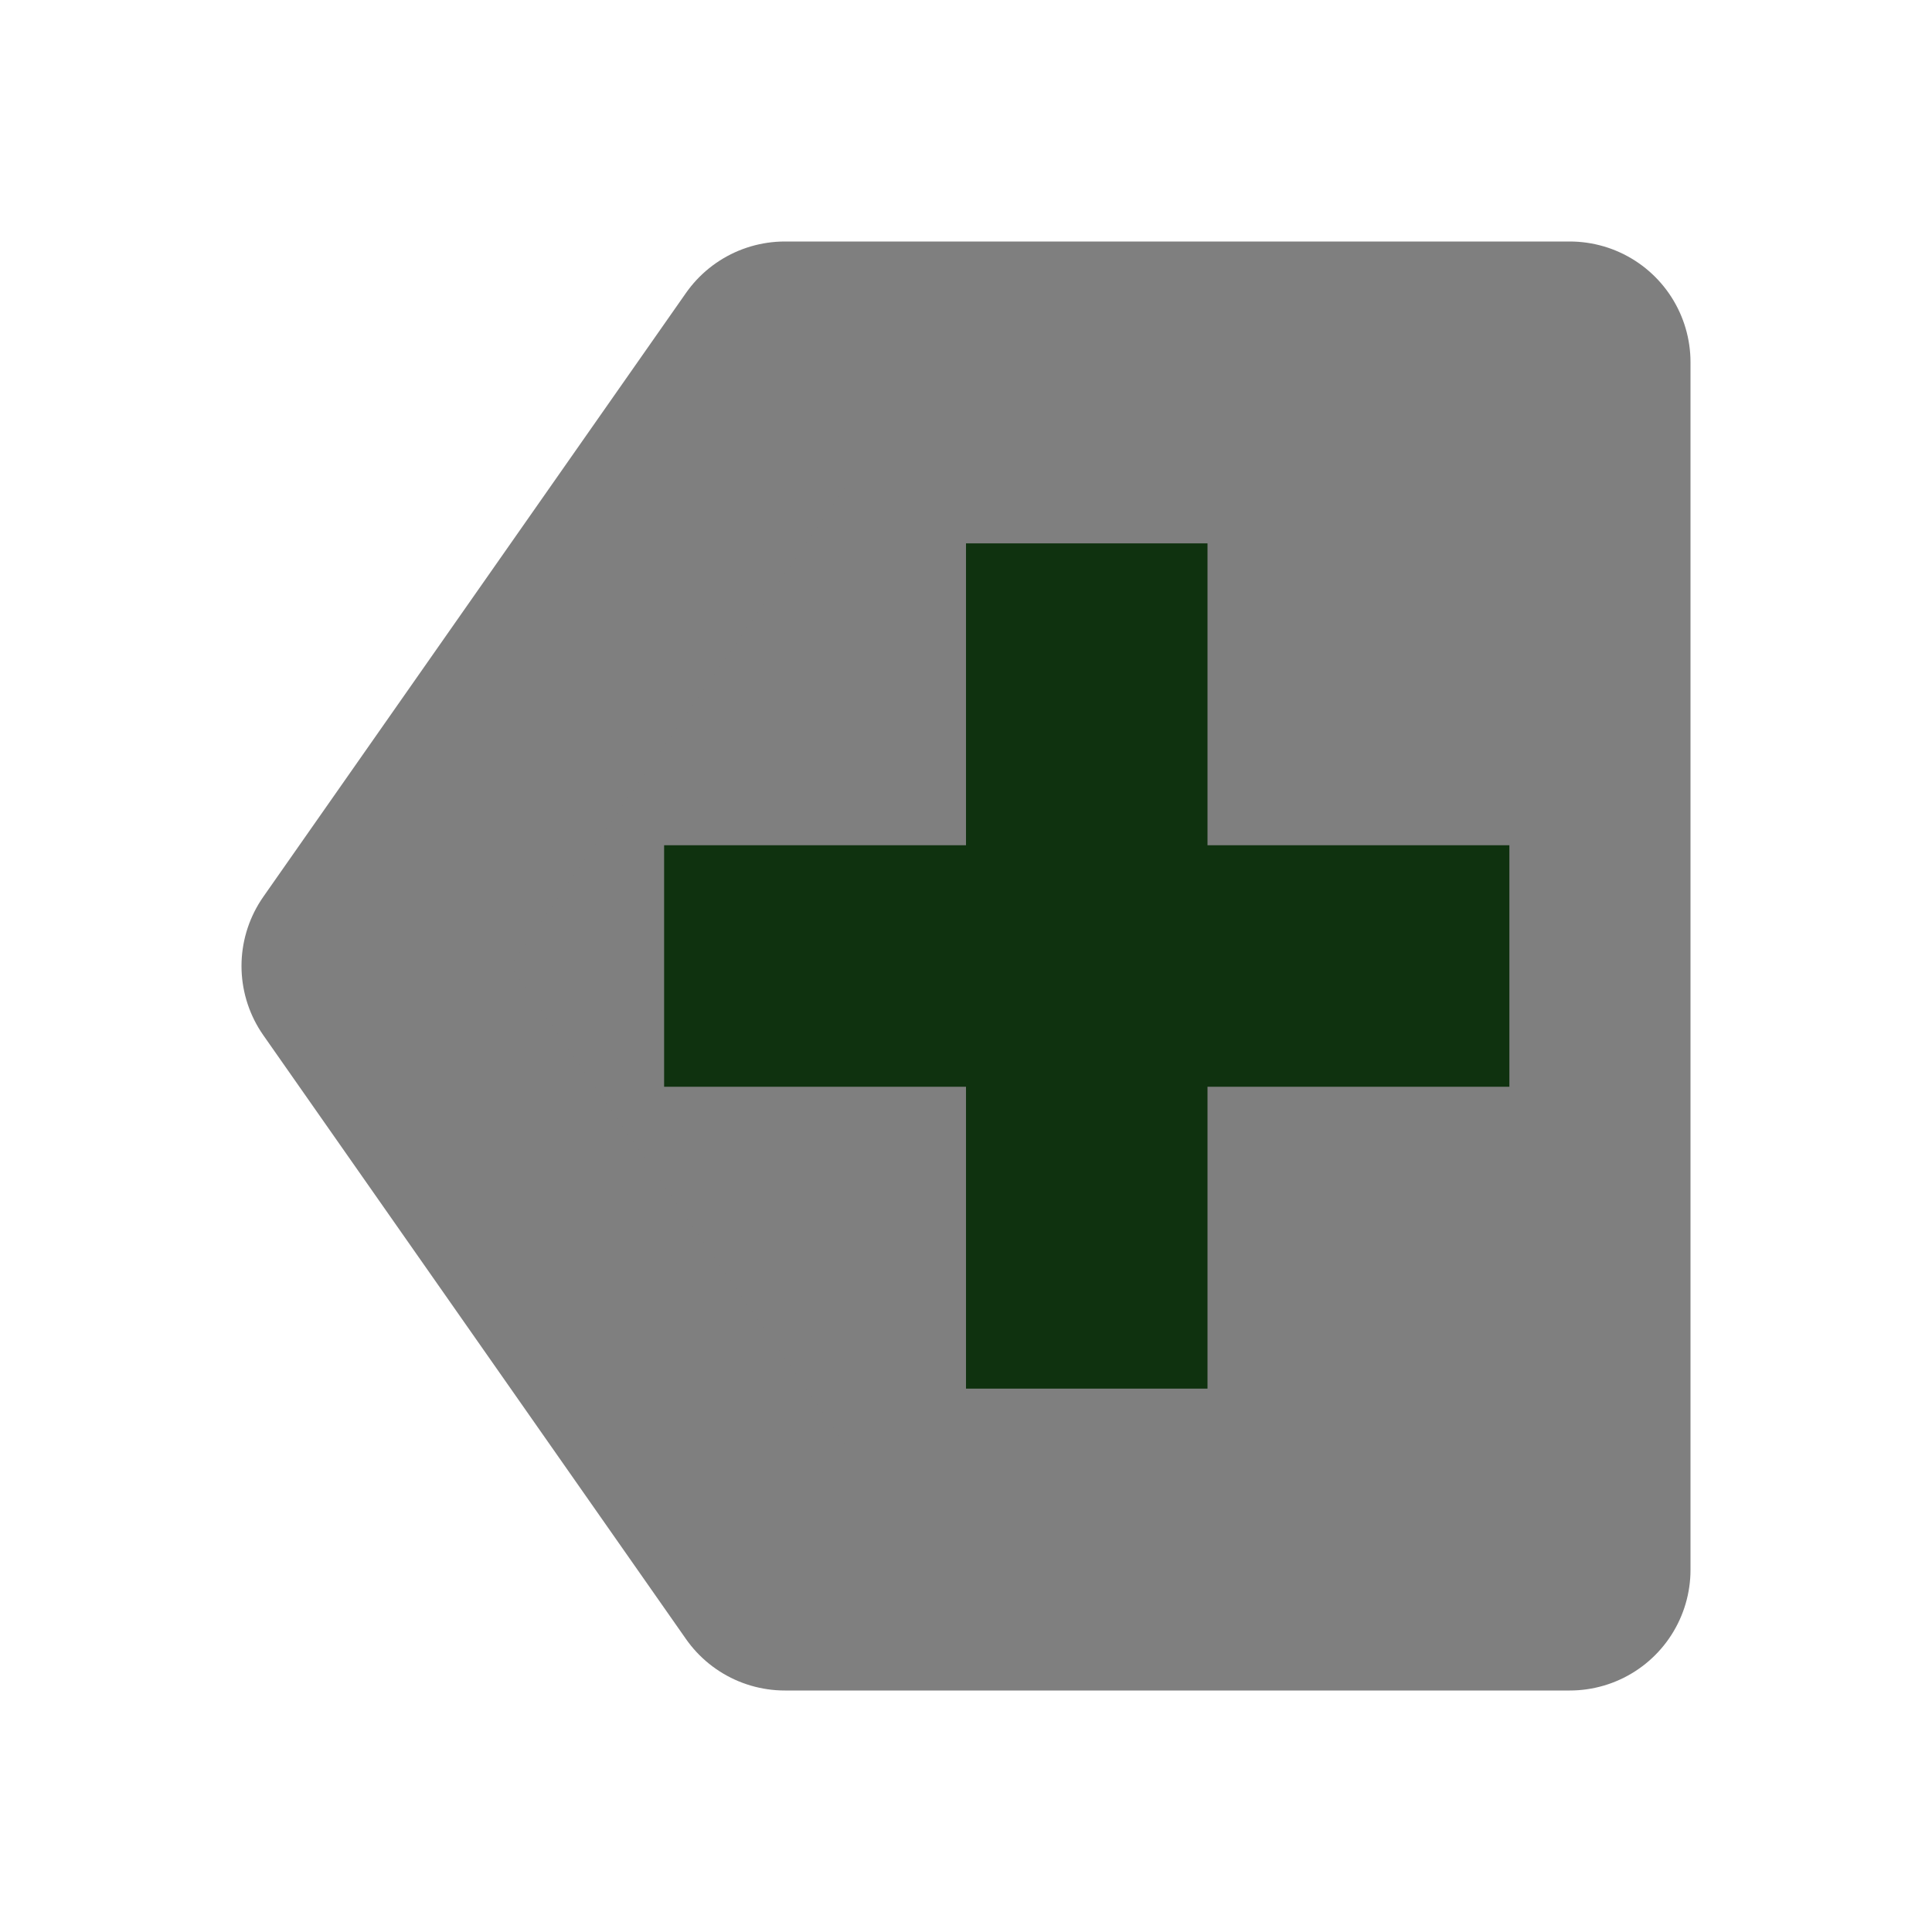 <?xml version="1.0" encoding="UTF-8"?>
<!-- Created with Inkscape (http://www.inkscape.org/) -->
<svg id="svg3039" width="16" height="16" version="1.1" xmlns="http://www.w3.org/2000/svg" xmlns:cc="http://creativecommons.org/ns#" xmlns:dc="http://purl.org/dc/elements/1.1/" xmlns:rdf="http://www.w3.org/1999/02/22-rdf-syntax-ns#">
 <g id="layer1" stroke-width="2">
  <path id="path3016" transform="matrix(-1,0,0,1,16,0)" d="m3 3v10h6.5l3.5-5-3.5-5z" fill="#7f7f7f" filter="url(#filter5196)" stroke="#7f7f7f" stroke-linejoin="round"/>
  <path id="path3786" d="m12.5 8h-7" fill="none" stroke="#0f320f"/>
  <path id="path3788" d="m9 4.5v7" fill="none" stroke="#0f320f"/>
 </g>
</svg>
